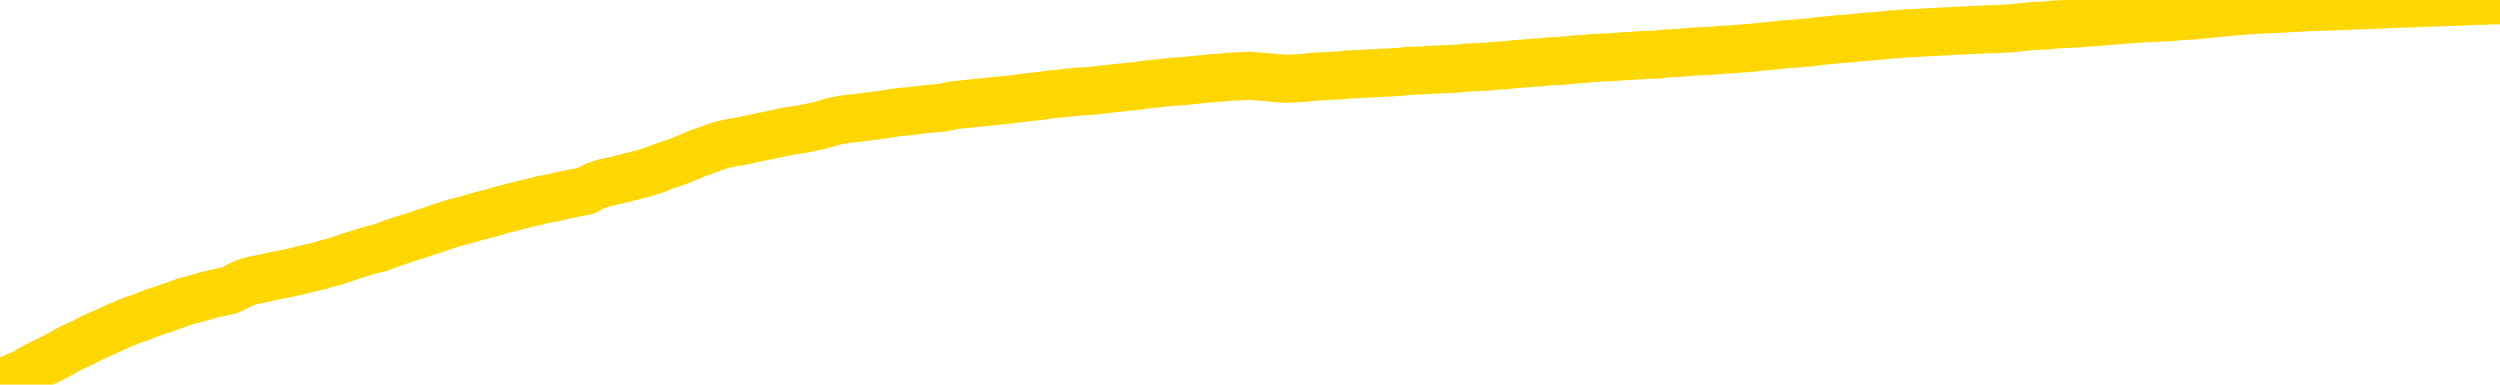 <svg xmlns="http://www.w3.org/2000/svg" version="1.1" viewBox="0 0 6500 1000">
	<path fill="none" stroke="gold" stroke-width="125" stroke-linecap="round" stroke-linejoin="round" d="M0 2128  L-721214 2128 L-718610 2128 L-716942 2128 L-698613 2128 L-698442 2128 L-691285 2127 L-691251 2127 L-677821 2127 L-674899 2127 L-661558 2127 L-657389 2127 L-656229 2126 L-655610 2126 L-653598 2125 L-649826 2125 L-649226 2125 L-648897 2125 L-648684 2125 L-648143 2124 L-646905 2124 L-645726 2123 L-642861 2122 L-642339 2121 L-637483 2121 L-634546 2121 L-634503 2120 L-634195 2120 L-633943 2120 L-631348 2120 L-627093 2120 L-627075 2120 L-625838 2120 L-623960 2120 L-622007 2120 L-621059 2119 L-620788 2119 L-620478 2119 L-620380 2119 L-619550 2119 L-617519 2119 L-617229 2118 L-615082 2118 L-614927 2117 L-611270 2116 L-611019 2117 L-610921 2117 L-610404 2117 L-608253 2117 L-607324 2118 L-605798 2119 L-604558 2119 L-603012 2118 L-600050 2118 L-598928 2118 L-598619 2118 L-597408 2118 L-594401 2119 L-594381 2119 L-594034 2119 L-593821 2119 L-593695 2117 L-593453 2117 L-593415 2117 L-593395 2116 L-593376 2116 L-593317 2116 L-593259 2116 L-593241 2116 L-592798 2115 L-591558 2115 L-590012 2115 L-586625 2115 L-580898 2115 L-580697 2115 L-579061 2114 L-577339 2114 L-575907 2114 L-575675 2114 L-574959 2114 L-568827 2114 L-568459 2114 L-568305 2114 L-567727 2113 L-567434 2113 L-566467 2113 L-566157 2113 L-565558 2112 L-563952 2112 L-563217 2112 L-562907 2113 L-562139 2113 L-560103 2112 L-559677 2112 L-558865 2112 L-551436 2112 L-550913 2112 L-550740 2111 L-550005 2111 L-548437 2111 L-548031 2111 L-545806 2111 L-544858 2111 L-544433 2110 L-544103 2110 L-543059 2110 L-540951 2110 L-540699 2110 L-540080 2110 L-539267 2110 L-537159 2109 L-537111 2109 L-535183 2109 L-534857 2109 L-534722 2109 L-534219 2109 L-532806 2108 L-532303 2108 L-531781 2108 L-528222 2107 L-527487 2107 L-525062 2107 L-523772 2107 L-523365 2106 L-520213 2106 L-520058 2106 L-520038 2107 L-519671 2107 L-518413 2107 L-517698 2107 L-516808 2107 L-516401 2107 L-515473 2107 L-514364 2107 L-514061 2107 L-507812 2107 L-506865 2107 L-505238 2108 L-504737 2108 L-501061 2108 L-500229 2108 L-496275 2108 L-494864 2108 L-492374 2108 L-491698 2107 L-491659 2107 L-490788 2107 L-487577 2107 L-484714 2107 L-483746 2107 L-482625 2107 L-482606 2107 L-480981 2106 L-480516 2106 L-480425 2106 L-474055 2106 L-473107 2106 L-470650 2106 L-469777 2105 L-468541 2105 L-466540 2105 L-466142 2105 L-464706 2105 L-462680 2105 L-462467 2104 L-461287 2104 L-459778 2104 L-459758 2104 L-457746 2104 L-456876 2104 L-456006 2104 L-455421 2104 L-454884 2103 L-454226 2103 L-452988 2103 L-452427 2103 L-451246 2103 L-450008 2103 L-449970 2102 L-449583 2102 L-449041 2102 L-448268 2102 L-447145 2102 L-445056 2102 L-444723 2102 L-444437 2101 L-443508 2101 L-443025 2101 L-442290 2101 L-438659 2101 L-437531 2101 L-437376 2101 L-436350 2100 L-432636 2100 L-431418 2100 L-429600 2100 L-426814 2100 L-426252 2100 L-422365 2100 L-419888 2099 L-418553 2099 L-418050 2099 L-417567 2099 L-414877 2099 L-411106 2099 L-408648 2099 L-407469 2099 L-406829 2099 L-404470 2099 L-404392 2099 L-403345 2099 L-403251 2099 L-402749 2099 L-402303 2099 L-402245 2099 L-402032 2099 L-399072 2098 L-396365 2098 L-396210 2098 L-392689 2098 L-392166 2098 L-391199 2098 L-390850 2097 L-389806 2097 L-388877 2097 L-388452 2097 L-386943 2097 L-385976 2097 L-385957 2097 L-384061 2089 L-383945 2081 L-383897 2074 L-383873 2066 L-380869 2066 L-378838 2066 L-377077 2065 L-376710 2065 L-376264 2065 L-375897 2065 L-375483 2065 L-373498 2065 L-373285 2065 L-373130 2065 L-371525 2065 L-370403 2065 L-369455 2064 L-368198 2064 L-366553 2064 L-365374 2064 L-358784 2064 L-358738 2064 L-358332 2064 L-357287 2063 L-357151 2063 L-355469 2063 L-355449 2063 L-354112 2063 L-352876 2063 L-352722 2063 L-352348 2062 L-352141 2062 L-351832 2062 L-351058 2062 L-348737 2062 L-348079 2062 L-345951 2062 L-344229 2062 L-344035 2061 L-341482 2061 L-341205 2061 L-341017 2061 L-340185 2061 L-339412 2061 L-338714 2061 L-333714 2061 L-333338 2060 L-329085 2060 L-328598 2071 L-328579 2071 L-328500 2070 L-328424 2070 L-328404 2060 L-327592 2060 L-326838 2059 L-325619 2059 L-324187 2059 L-324091 2059 L-323916 2059 L-323562 2059 L-322252 2059 L-320395 2059 L-318693 2059 L-318190 2058 L-317925 2058 L-317532 2058 L-317397 2058 L-316488 2058 L-316111 2058 L-315183 2058 L-314844 2058 L-314804 2058 L-314766 2058 L-312851 2058 L-312677 2058 L-311148 2058 L-310820 2058 L-310704 2057 L-310297 2057 L-309949 2057 L-308305 2057 L-307754 2057 L-307511 2057 L-306970 2057 L-306138 2056 L-305597 2056 L-304062 2056 L-303970 2056 L-303933 2056 L-303797 2056 L-303410 2056 L-302385 2056 L-300509 2055 L-300412 2055 L-299812 2059 L-299445 2062 L-298960 2066 L-298922 2069 L-298148 2070 L-298091 2070 L-297916 2069 L-297723 2069 L-296118 2069 L-296098 2069 L-295942 2069 L-295827 2069 L-294647 2069 L-294493 2070 L-293826 2070 L-291378 2078 L-288863 2087 L-286193 2095 L-278494 2104 L-272826 2104 L-270611 2104 L-270588 2104 L-269614 2106 L-269594 2106 L-268731 2106 L-265990 2105 L-260192 2103 L-260038 2103 L-257253 2103 L-243644 2103 L-242898 2103 L-238488 2102 L-222141 2102 L-221909 2102 L-221372 2102 L-212913 2102 L-204207 2102 L-203995 2102 L-202022 2102 L-199236 2102 L-194749 2102 L-194594 2102 L-194425 2102 L-194284 2102 L-193994 2101 L-193955 2101 L-193684 2101 L-193512 2101 L-193102 2101 L-191982 2101 L-190801 2101 L-189525 2101 L-186661 2100 L-183741 2100 L-181749 2100 L-180201 2100 L-177163 2100 L-167839 2100 L-167315 2100 L-161591 2100 L-160084 2100 L-159269 2100 L-157586 2099 L-156865 2099 L-156696 2099 L-155651 2099 L-153584 2099 L-152222 2099 L-147778 2099 L-147681 2099 L-147642 2099 L-147623 2099 L-146791 2098 L-146713 2098 L-144141 2098 L-140891 2098 L-140737 2098 L-139788 2098 L-138047 2098 L-137332 2098 L-133791 2099 L-127214 2099 L-125796 2100 L-125776 2100 L-124825 2100 L-121351 2100 L-120598 2100 L-120036 2100 L-119254 2099 L-111750 2099 L-110151 2099 L-108577 2099 L-105392 2099 L-101059 2099 L-92489 2099 L-83743 2099 L-80669 2099 L-77403 2099 L-76857 2098 L-69719 2098 L-64052 2098 L-49987 2098 L-43976 2098 L-39270 2098 L-35266 2098 L-30159 2098 L-20445 2098 L-4874 2098 L-1791 2097 L-1489 2051 L-1470 1993 L-1451 1927 L-1431 1854 L-1411 1820 L-1392 1792 L-1374 1766 L-1346 1741 L-1325 1716 L-1297 1690 L-1262 1661 L-1248 1636 L-1235 1615 L-1217 1598 L-1198 1585 L-1178 1571 L-1160 1558 L-1140 1545 L-1121 1532 L-1099 1518 L-1083 1504 L-1064 1491 L-1043 1478 L-1023 1465 L-1005 1451 L-986 1437 L-967 1422 L-946 1408 L-928 1394 L-909 1381 L-888 1368 L-863 1355 L-849 1343 L-831 1331 L-812 1319 L-792 1307 L-773 1294 L-754 1281 L-734 1269 L-714 1257 L-696 1245 L-677 1235 L-656 1225 L-636 1215 L-619 1207 L-600 1199 L-580 1191 L-561 1183 L-541 1176 L-522 1169 L-502 1164 L-483 1158 L-464 1152 L-445 1147 L-418 1140 L-397 1133 L-369 1124 L-335 1116 L-321 1108 L-308 1102 L-289 1096 L-270 1091 L-250 1085 L-232 1079 L-212 1073 L-192 1067 L-172 1061 L-154 1056 L-135 1050 L-115 1045 L-95 1038 L-77 1031 L-58 1023 L-38 1015 L-18 1007 L0 998 L18 990 L39 980 L64 970 L79 960 L96 951 L116 941 L135 932 L154 922 L173 911 L193 901 L213 892 L232 882 L251 873 L271 864 L291 855 L309 847 L328 839 L348 831 L367 825 L386 817 L405 810 L425 804 L444 797 L464 790 L483 783 L511 776 L531 770 L559 763 L596 755 L611 748 L624 741 L641 734 L658 729 L678 725 L696 721 L715 717 L735 713 L756 709 L773 705 L792 700 L813 695 L832 691 L851 685 L870 680 L889 674 L909 667 L928 661 L947 655 L968 649 L992 643 L1007 637 L1024 631 L1044 624 L1063 618 L1083 612 L1102 605 L1122 599 L1142 592 L1160 586 L1179 580 L1199 575 L1220 569 L1237 564 L1256 559 L1276 554 L1295 548 L1315 543 L1334 538 L1354 533 L1373 528 L1392 524 L1411 519 L1439 514 L1460 509 L1488 503 L1524 496 L1538 488 L1551 482 L1569 476 L1587 472 L1606 468 L1625 463 L1645 458 L1664 453 L1686 447 L1704 441 L1721 434 L1741 427 L1762 420 L1780 413 L1799 405 L1818 397 L1839 390 L1857 383 L1876 377 L1897 372 L1922 368 L1936 365 L1954 361 L1973 357 L1993 353 L2012 349 L2031 345 L2050 341 L2071 338 L2089 335 L2108 331 L2128 327 L2149 321 L2166 316 L2185 312 L2205 309 L2224 307 L2243 305 L2262 302 L2282 300 L2302 297 L2321 294 L2340 291 L2367 289 L2388 286 L2416 283 L2451 280 L2464 277 L2478 274 L2496 272 L2515 270 L2535 268 L2553 266 L2573 264 L2593 262 L2614 260 L2631 258 L2649 256 L2670 253 L2690 251 L2708 249 L2727 246 L2747 244 L2767 242 L2785 240 L2804 238 L2825 237 L2850 235 L2865 233 L2882 231 L2901 229 L2921 227 L2940 225 L2959 223 L2979 220 L3000 218 L3017 216 L3036 214 L3057 212 L3077 211 L3095 209 L3114 207 L3134 205 L3152 203 L3172 202 L3191 200 L3211 199 L3230 198 L3250 197 L3268 199 L3297 201 L3317 203 L3345 205 L3382 203 L3397 202 L3410 200 L3427 199 L3444 198 L3464 197 L3482 196 L3502 194 L3521 193 L3543 192 L3559 191 L3578 190 L3599 189 L3619 188 L3637 187 L3656 185 L3675 184 L3696 183 L3714 182 L3733 181 L3754 180 L3779 179 L3793 178 L3810 176 L3830 175 L3849 174 L3869 173 L3888 171 L3908 170 L3928 168 L3946 166 L3965 165 L3985 163 L4006 162 L4023 160 L4042 159 L4062 158 L4081 156 L4101 154 L4120 153 L4139 151 L4159 150 L4178 149 L4197 148 L4225 146 L4245 145 L4273 143 L4308 142 L4322 140 L4335 139 L4354 138 L4372 137 L4392 135 L4411 134 L4430 133 L4450 132 L4471 130 L4488 129 L4506 128 L4527 126 L4547 125 L4565 123 L4584 121 L4604 119 L4624 117 L4642 115 L4661 114 L4683 112 L4708 110 L4722 108 L4739 106 L4759 104 L4778 102 L4797 101 L4816 99 L4836 97 L4857 95 L4874 94 L4894 92 L4914 90 L4935 89 L4952 87 L4971 86 L4991 85 L5010 84 L5029 83 L5048 82 L5068 81 L5088 80 L5107 79 L5126 78 L5153 77 L5174 76 L5202 75 L5237 73 L5251 71 L5264 70 L5283 68 L5301 67 L5321 66 L5339 64 L5359 63 L5378 62 L5399 61 L5416 60 L5435 58 L5456 57 L5476 55 L5494 54 L5513 52 L5532 51 L5553 49 L5571 48 L5590 47 L5611 46 L5636 45 L5651 44 L5668 42 L5687 41 L5707 40 L5726 38 L5745 36 L5765 34 L5786 32 L5803 30 L5822 29 L5843 27 L5863 26 L5880 25 L5899 24 L5919 23 L5938 22 L5958 21 L5977 20 L5997 19 L6016 18 L6035 18 L6054 17 L6081 16 L6102 15 L6130 14 L6164 13 L6179 12 L6192 12 L6210 11 L6229 10 L6249 9 L6267 9 L6287 8 L6307 7 L6327 7 L6345 6 L6364 5 L6384 5 L6404 4 L6422 3 L6441 2 L6461 2 L6481 1 L6500 1" />
</svg>
